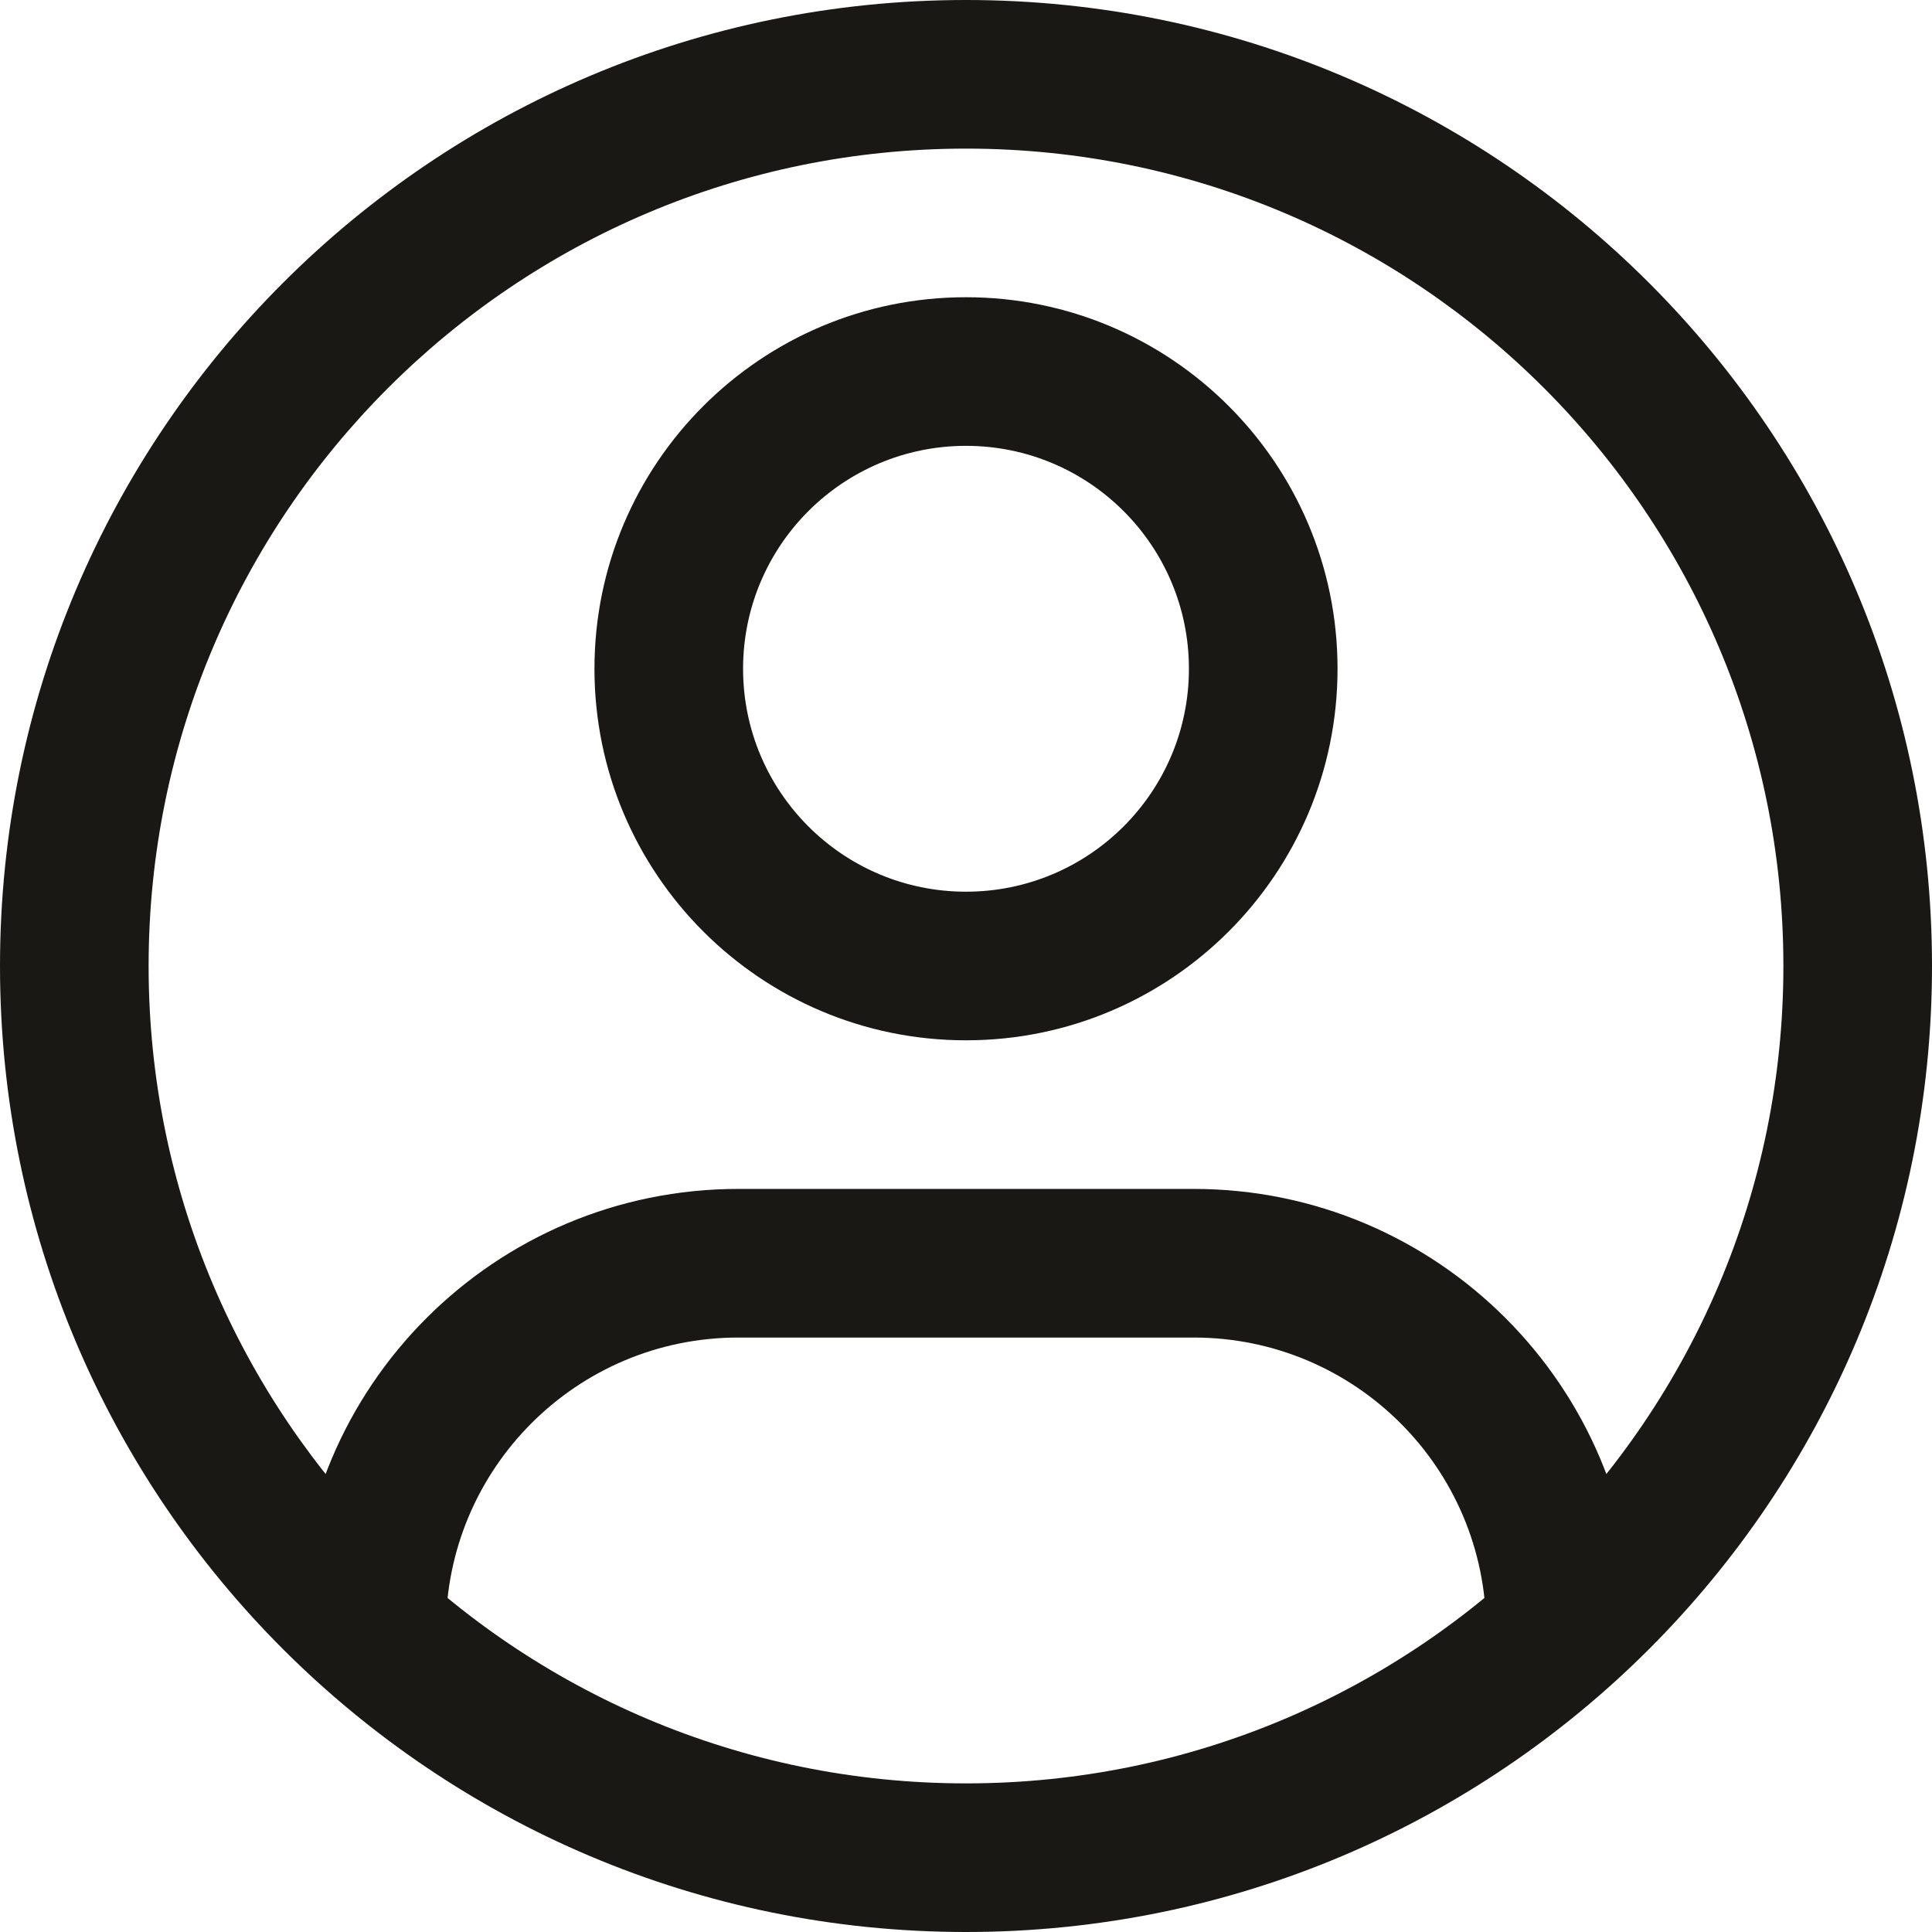 <svg width="26" height="26" viewBox="0 0 26 26" fill="none" xmlns="http://www.w3.org/2000/svg">
<path d="M9.936 18H16.064V16H9.936V18ZM16.064 18C18.238 18 20 19.762 20 21.936H22C22 18.658 19.342 16 16.064 16V18ZM9.936 16C6.658 16 4 18.658 4 21.936H6C6 19.762 7.762 18 9.936 18V16ZM16 9C16 10.657 14.657 12 13 12V14C15.761 14 18 11.761 18 9H16ZM13 12C11.343 12 10 10.657 10 9H8C8 11.761 10.239 14 13 14V12ZM10 9C10 7.343 11.343 6 13 6V4C10.239 4 8 6.239 8 9H10ZM13 6C14.657 6 16 7.343 16 9H18C18 6.239 15.761 4 13 4V6ZM24 13C24 19.075 19.075 24 13 24V26C20.18 26 26 20.18 26 13H24ZM13 24C6.925 24 2 19.075 2 13H0C0 20.18 5.82 26 13 26V24ZM2 13C2 6.925 6.925 2 13 2V0C5.82 0 0 5.82 0 13H2ZM13 2C19.075 2 24 6.925 24 13H26C26 5.82 20.18 0 13 0V2Z" fill="#1A1814"/>
</svg>
